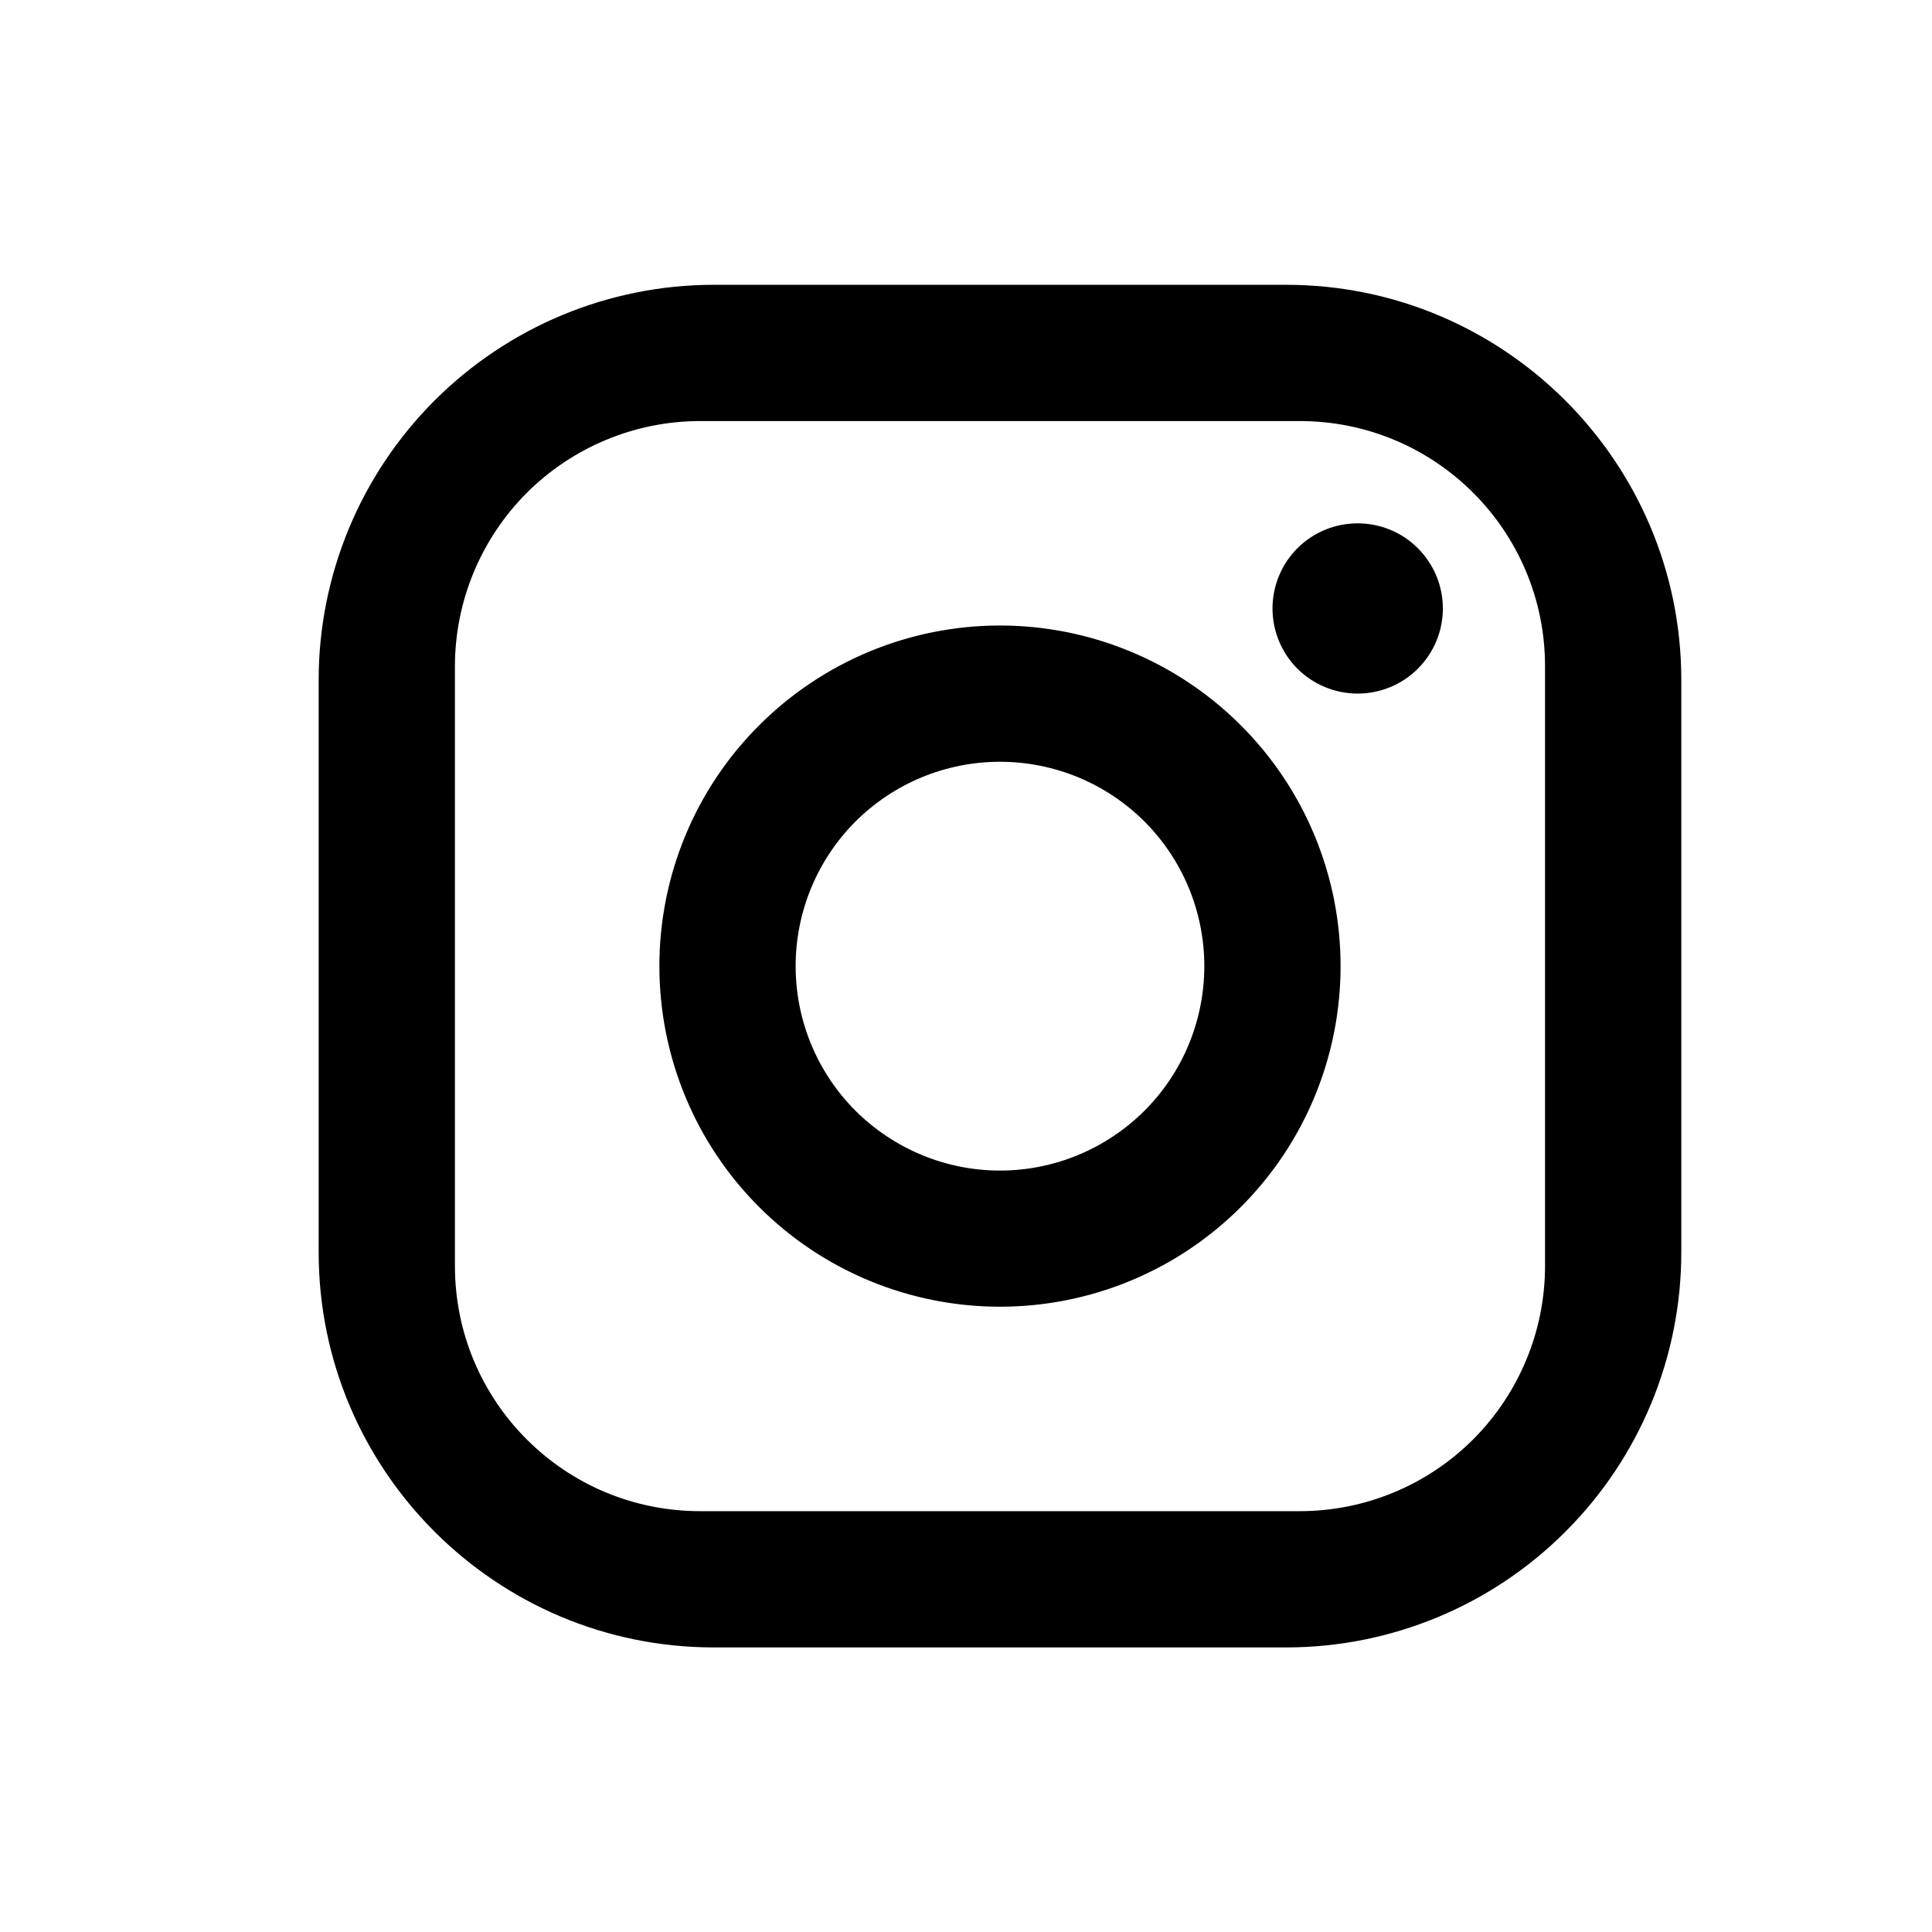 <svg width="17" height="17" viewBox="0 0 17 17" fill="none" xmlns="http://www.w3.org/2000/svg">
<path d="M6.281 2.506H11.317C13.235 2.506 14.794 4.065 14.794 5.983V11.019C14.794 11.941 14.428 12.825 13.775 13.477C13.123 14.13 12.239 14.496 11.317 14.496H6.281C4.363 14.496 2.804 12.937 2.804 11.019V5.983C2.804 5.061 3.171 4.177 3.823 3.525C4.475 2.873 5.359 2.506 6.281 2.506ZM6.161 3.705C5.589 3.705 5.04 3.933 4.635 4.337C4.231 4.742 4.003 5.291 4.003 5.863V11.139C4.003 12.332 4.968 13.297 6.161 13.297H11.437C12.009 13.297 12.558 13.07 12.963 12.665C13.367 12.26 13.595 11.711 13.595 11.139V5.863C13.595 4.67 12.63 3.705 11.437 3.705H6.161ZM11.946 4.605C12.145 4.605 12.336 4.683 12.476 4.824C12.617 4.965 12.696 5.155 12.696 5.354C12.696 5.553 12.617 5.743 12.476 5.884C12.336 6.024 12.145 6.103 11.946 6.103C11.748 6.103 11.557 6.024 11.416 5.884C11.276 5.743 11.197 5.553 11.197 5.354C11.197 5.155 11.276 4.965 11.416 4.824C11.557 4.683 11.748 4.605 11.946 4.605ZM8.799 5.504C9.594 5.504 10.356 5.82 10.918 6.382C11.481 6.944 11.796 7.706 11.796 8.501C11.796 9.296 11.481 10.059 10.918 10.621C10.356 11.183 9.594 11.498 8.799 11.498C8.004 11.498 7.242 11.183 6.68 10.621C6.117 10.059 5.802 9.296 5.802 8.501C5.802 7.706 6.117 6.944 6.68 6.382C7.242 5.82 8.004 5.504 8.799 5.504ZM8.799 6.703C8.322 6.703 7.865 6.892 7.527 7.229C7.19 7.567 7.001 8.024 7.001 8.501C7.001 8.978 7.19 9.436 7.527 9.773C7.865 10.11 8.322 10.3 8.799 10.3C9.276 10.3 9.733 10.11 10.071 9.773C10.408 9.436 10.597 8.978 10.597 8.501C10.597 8.024 10.408 7.567 10.071 7.229C9.733 6.892 9.276 6.703 8.799 6.703Z" fill="black"/>
</svg>
